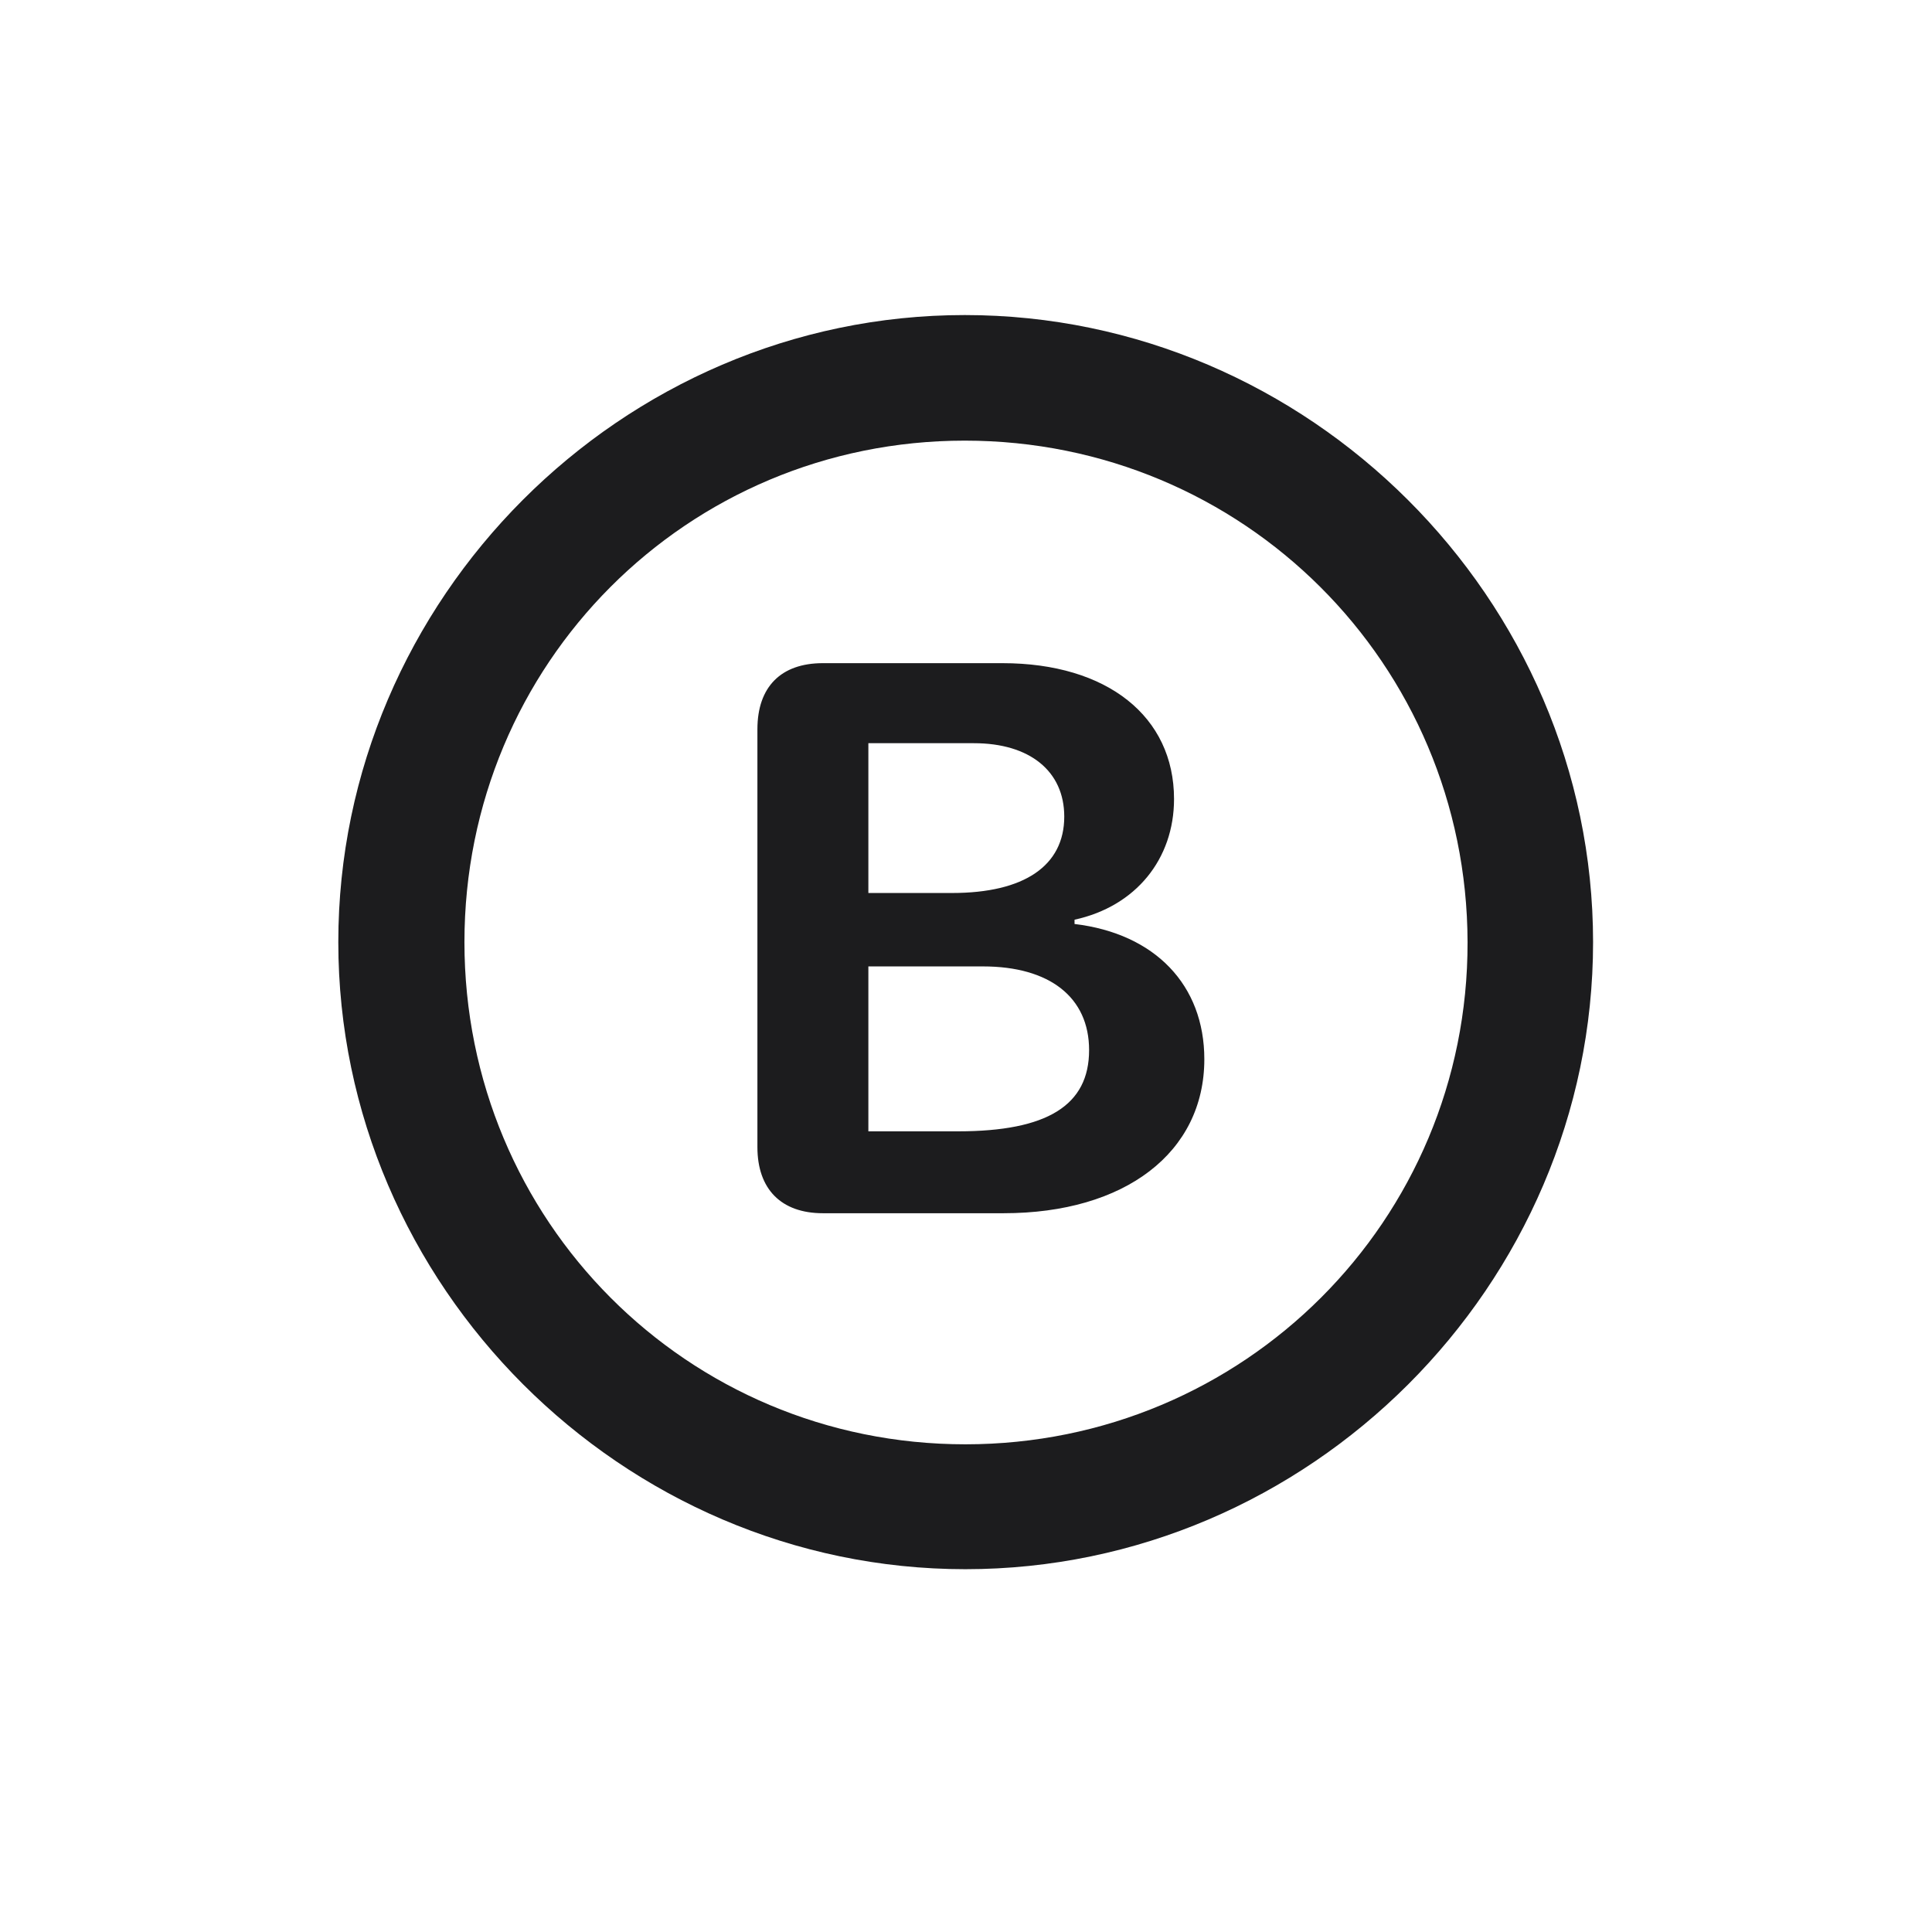 <svg width="28" height="28" viewBox="0 0 28 28" fill="none" xmlns="http://www.w3.org/2000/svg">
<path d="M13.991 22.742C18.975 22.742 23.088 18.629 23.088 13.654C23.088 8.68 18.966 4.566 13.982 4.566C9.008 4.566 4.903 8.68 4.903 13.654C4.903 18.629 9.017 22.742 13.991 22.742ZM13.991 20.932C9.957 20.932 6.731 17.689 6.731 13.654C6.731 9.62 9.957 6.386 13.982 6.386C18.017 6.386 21.26 9.62 21.269 13.654C21.277 17.689 18.025 20.932 13.991 20.932ZM11.926 17.583H14.545C16.303 17.583 17.454 16.704 17.454 15.351C17.454 14.278 16.742 13.531 15.573 13.391V13.329C16.461 13.136 17.015 12.45 17.015 11.58C17.015 10.385 16.048 9.611 14.527 9.611H11.926C11.319 9.611 10.977 9.954 10.977 10.569V16.625C10.977 17.231 11.319 17.583 11.926 17.583ZM12.585 12.942V10.771H14.114C14.923 10.771 15.424 11.176 15.424 11.835C15.424 12.547 14.844 12.942 13.798 12.942H12.585ZM12.585 16.396V14.006H14.246C15.213 14.006 15.784 14.454 15.784 15.219C15.784 16.019 15.178 16.396 13.886 16.396H12.585Z" fill="#1C1C1E"/>
</svg>
